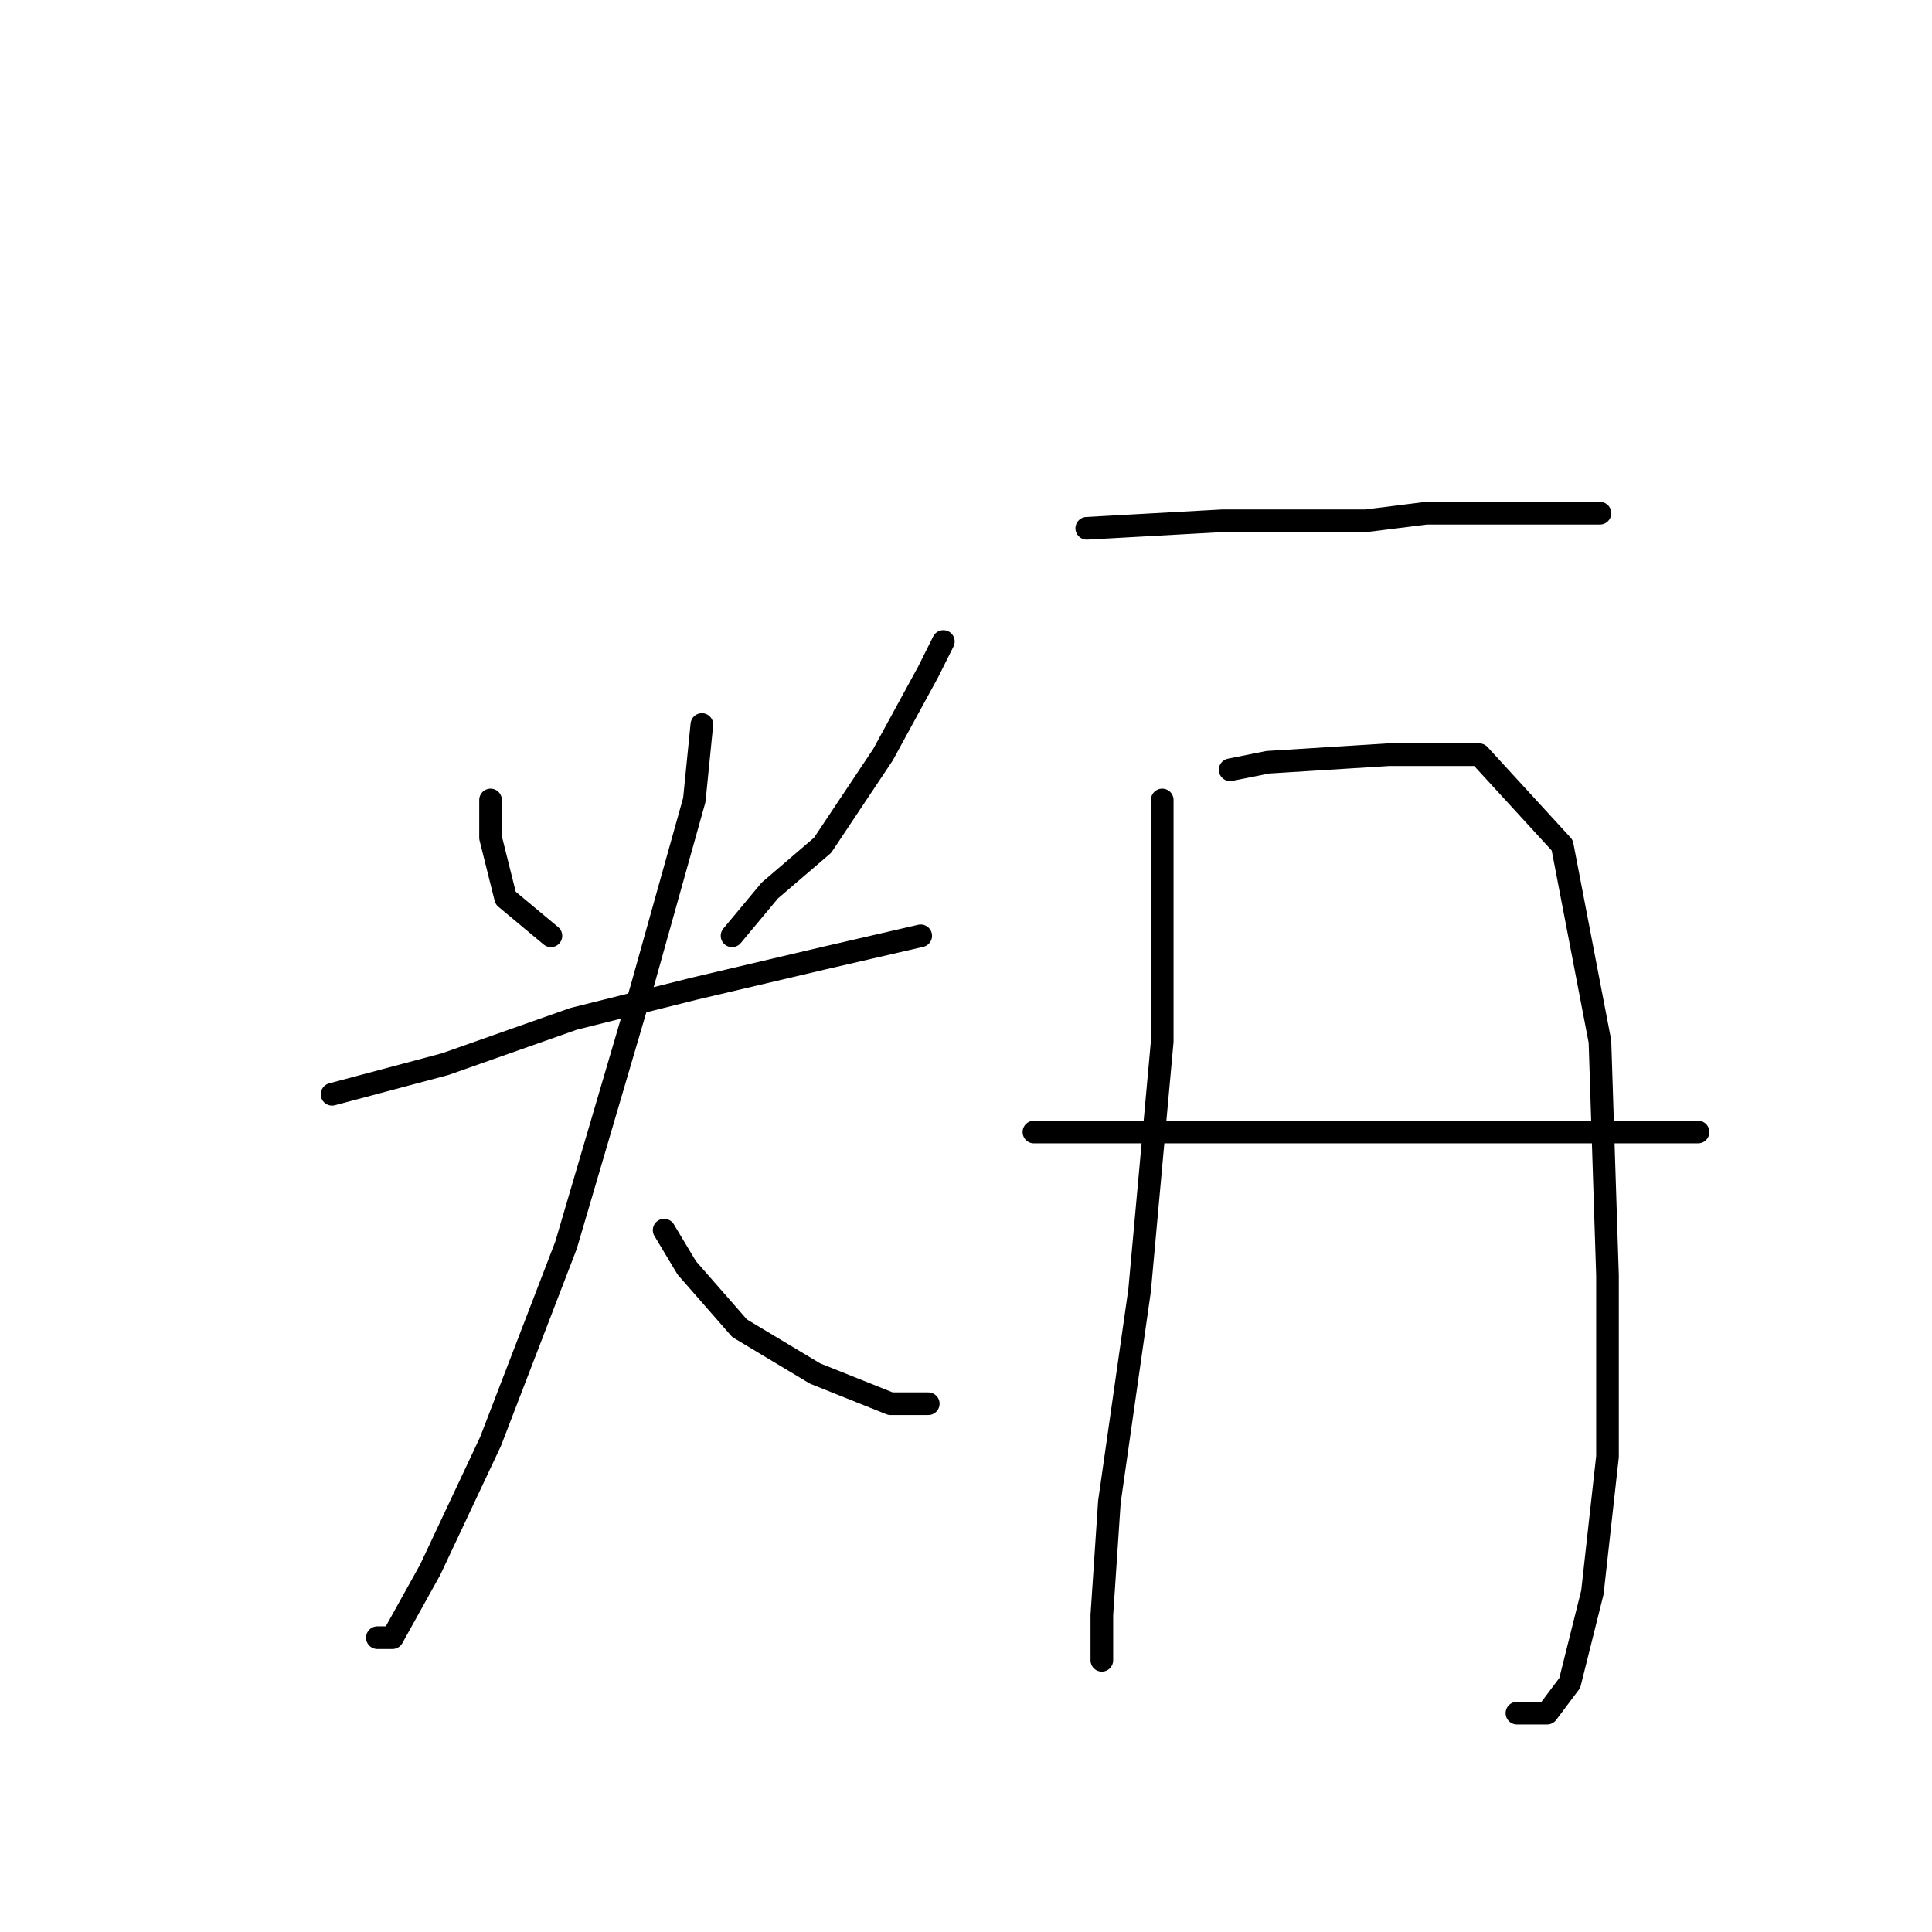<?xml version="1.0" standalone="no"?>
    <svg width="256" height="256" xmlns="http://www.w3.org/2000/svg" version="1.1">
    <polyline stroke="black" stroke-width="3" stroke-linecap="round" fill="transparent" stroke-linejoin="round" points="65 106 65 111 67 119 73 124 73 124 " />
        <polyline stroke="black" stroke-width="3" stroke-linecap="round" fill="transparent" stroke-linejoin="round" points="125 85 123 89 117 100 109 112 102 118 97 124 97 124 " />
        <polyline stroke="black" stroke-width="3" stroke-linecap="round" fill="transparent" stroke-linejoin="round" points="44 145 59 141 76 135 92 131 109 127 122 124 122 124 " />
        <polyline stroke="black" stroke-width="3" stroke-linecap="round" fill="transparent" stroke-linejoin="round" points="93 96 92 106 85 131 75 165 65 191 57 208 52 217 50 217 50 217 " />
        <polyline stroke="black" stroke-width="3" stroke-linecap="round" fill="transparent" stroke-linejoin="round" points="88 163 91 168 98 176 108 182 118 186 123 186 123 186 " />
        <polyline stroke="black" stroke-width="3" stroke-linecap="round" fill="transparent" stroke-linejoin="round" points="144 70 162 69 181 69 189 68 196 68 208 68 212 68 212 68 " />
        <polyline stroke="black" stroke-width="3" stroke-linecap="round" fill="transparent" stroke-linejoin="round" points="154 106 154 114 154 138 151 171 147 199 146 214 146 220 146 220 " />
        <polyline stroke="black" stroke-width="3" stroke-linecap="round" fill="transparent" stroke-linejoin="round" points="163 102 168 101 184 100 196 100 207 112 212 138 213 169 213 193 211 211 208 223 205 227 201 227 201 227 " />
        <polyline stroke="black" stroke-width="3" stroke-linecap="round" fill="transparent" stroke-linejoin="round" points="137 150 155 150 178 150 192 150 214 150 225 150 225 150 " />
        </svg>